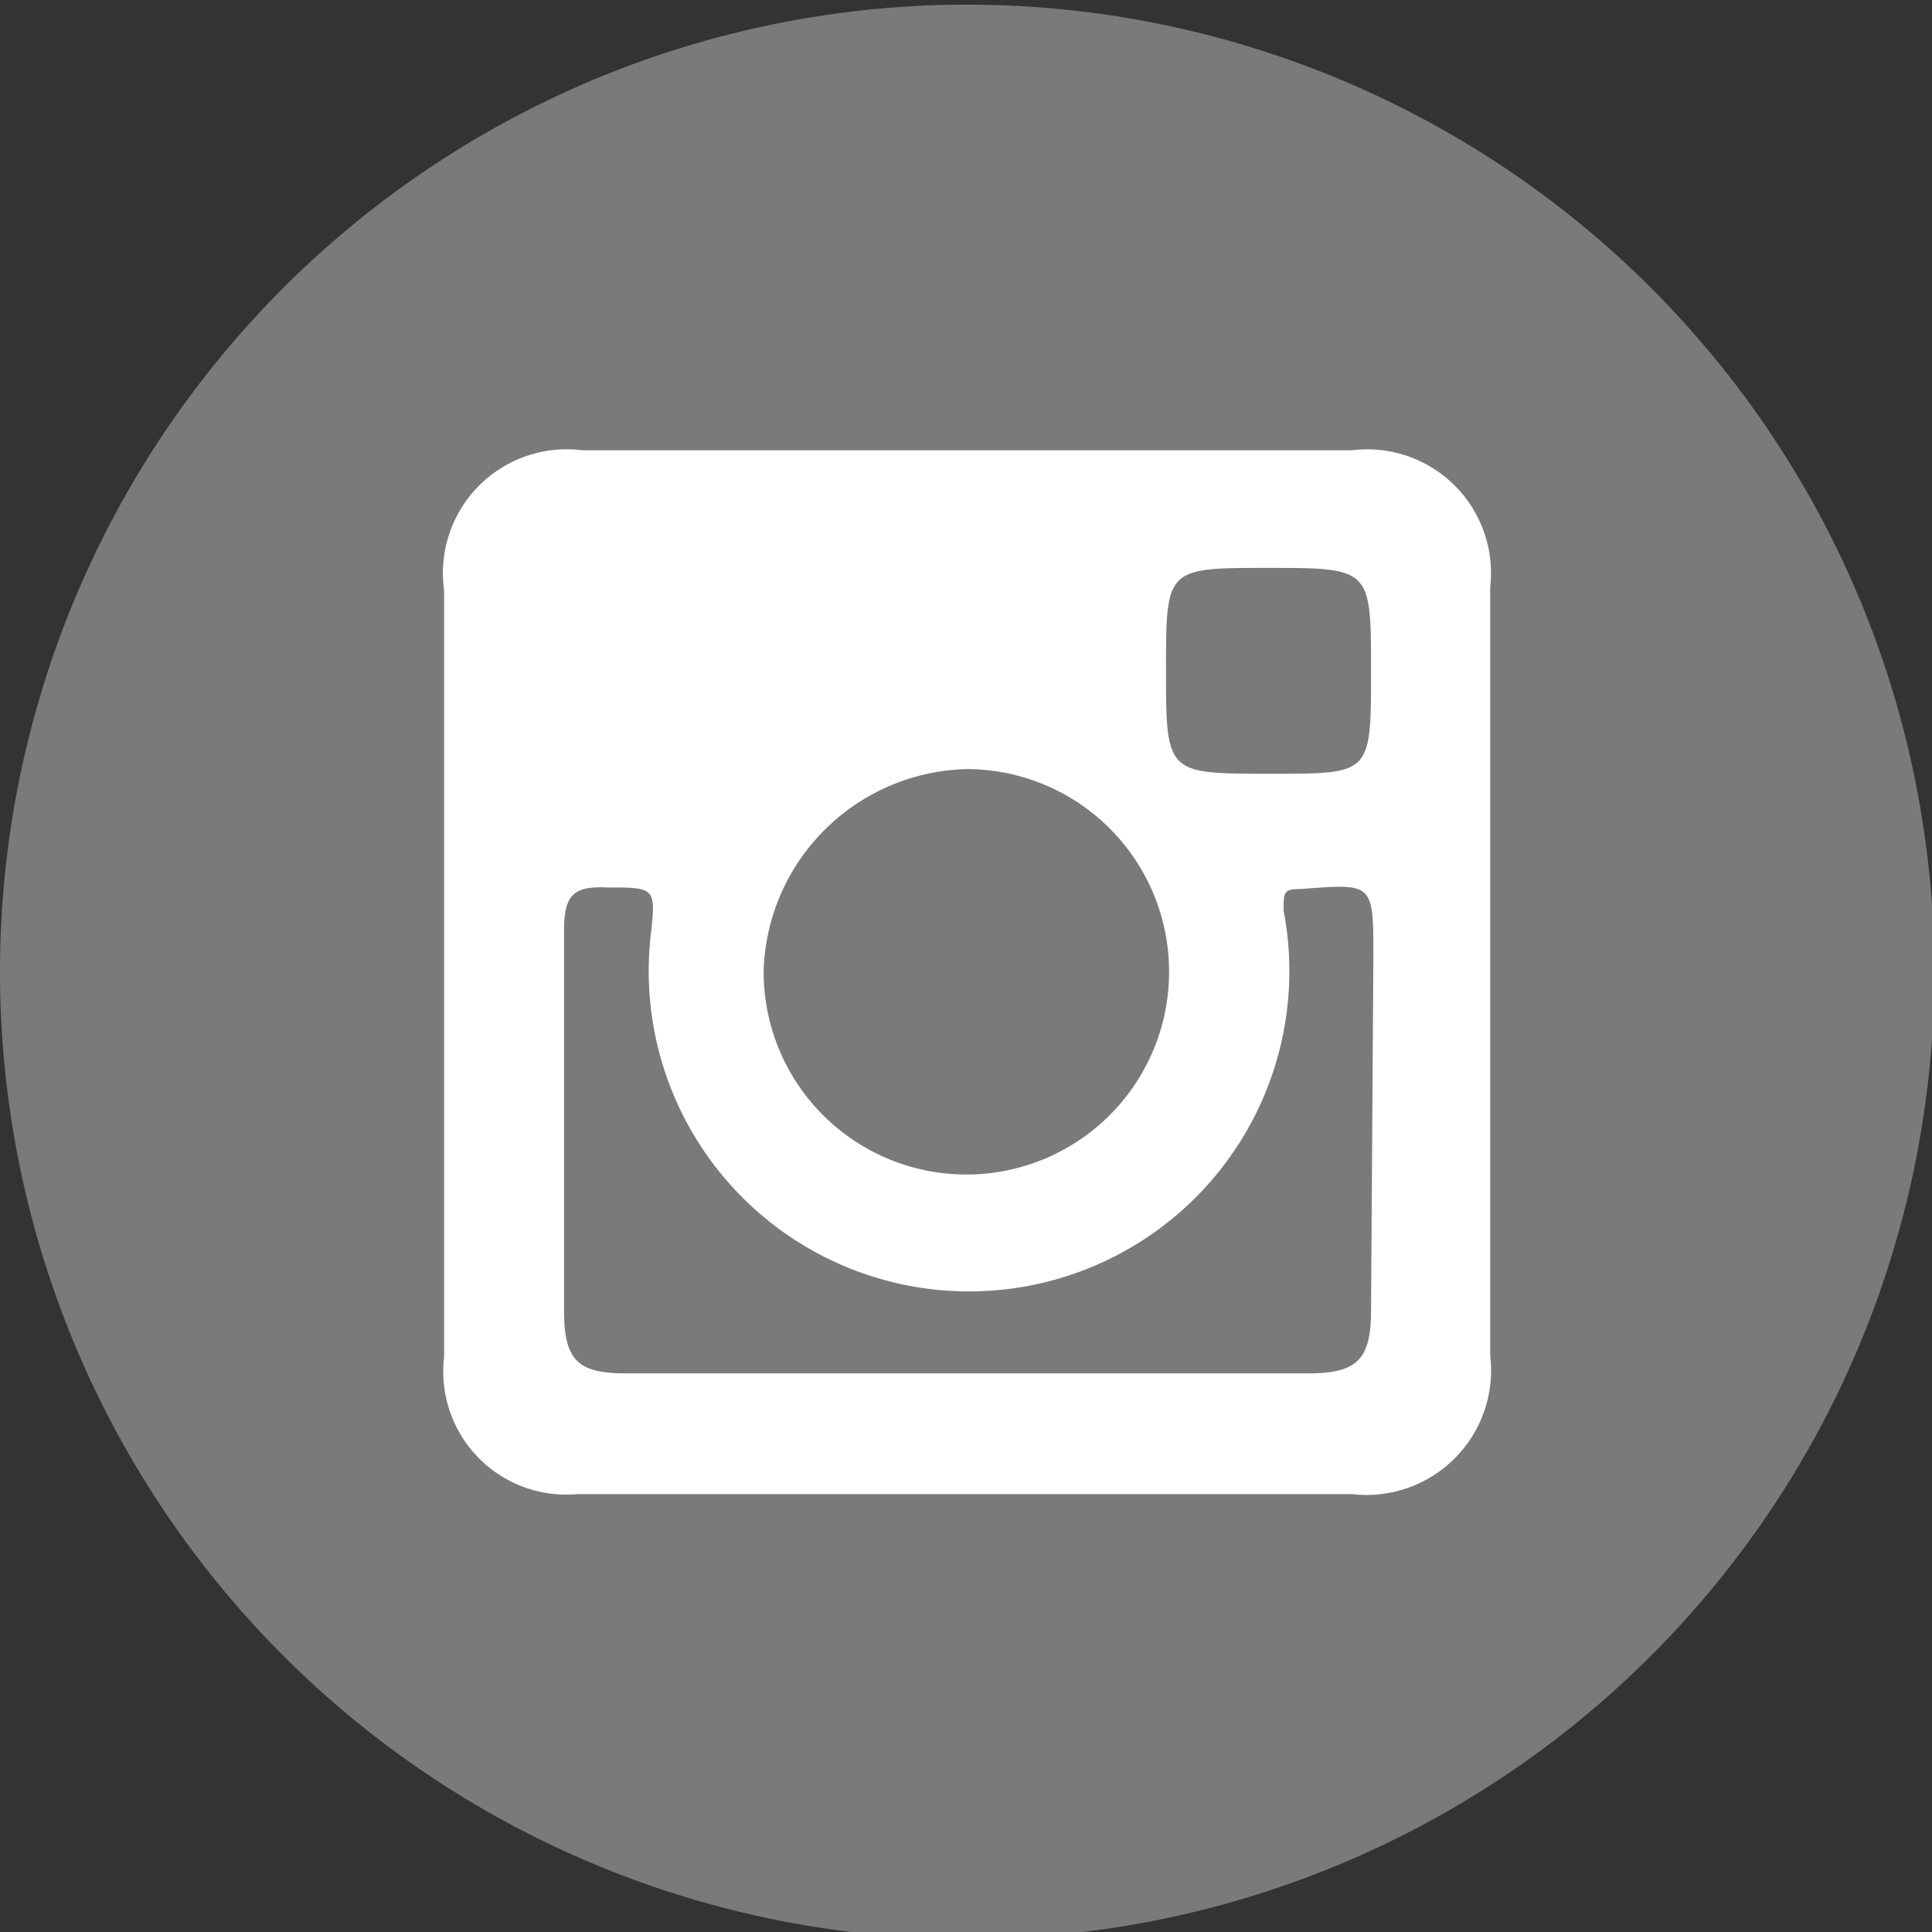 <svg id="編排稿" xmlns="http://www.w3.org/2000/svg" viewBox="0 0 24.97 24.97"><rect x="0" y="0" width="24.97" height="24.97" fill="#333333" stroke="none"/><defs><style>.cls-1{fill:#7a7a7a;}.cls-2{fill:#fff;fill-rule:evenodd;}</style></defs><title>kyotokimono REMAKE-RWD</title><path class="cls-1" d="M25,12.57A12.5,12.5,0,1,1,12.5.06,12.5,12.5,0,0,1,25,12.57Z"/><path class="cls-2" d="M17.47,5.82H7.53A1.6,1.6,0,0,0,5.74,7.63v9.91a1.59,1.59,0,0,0,1.73,1.77h10a1.61,1.61,0,0,0,1.79-1.79V7.59A1.6,1.6,0,0,0,17.47,5.82ZM16.38,7.34c1.34,0,1.34,0,1.34,1.34S17.72,10,16.4,10s-1.33,0-1.33-1.33S15.07,7.34,16.38,7.34Zm-3.87,2.6a2.62,2.62,0,1,1-2.64,2.59A2.69,2.69,0,0,1,12.51,9.94Zm5.21,7c0,.63-.18.81-.81.81H8.08c-.62,0-.79-.18-.79-.81,0-1.62,0-3.27,0-4.92,0-.46.13-.57.56-.55.62,0,.63,0,.56.62a4.14,4.14,0,1,0,8.18-.32c0-.24,0-.28.22-.28.94-.07.94-.09.94.88Z"/></svg>